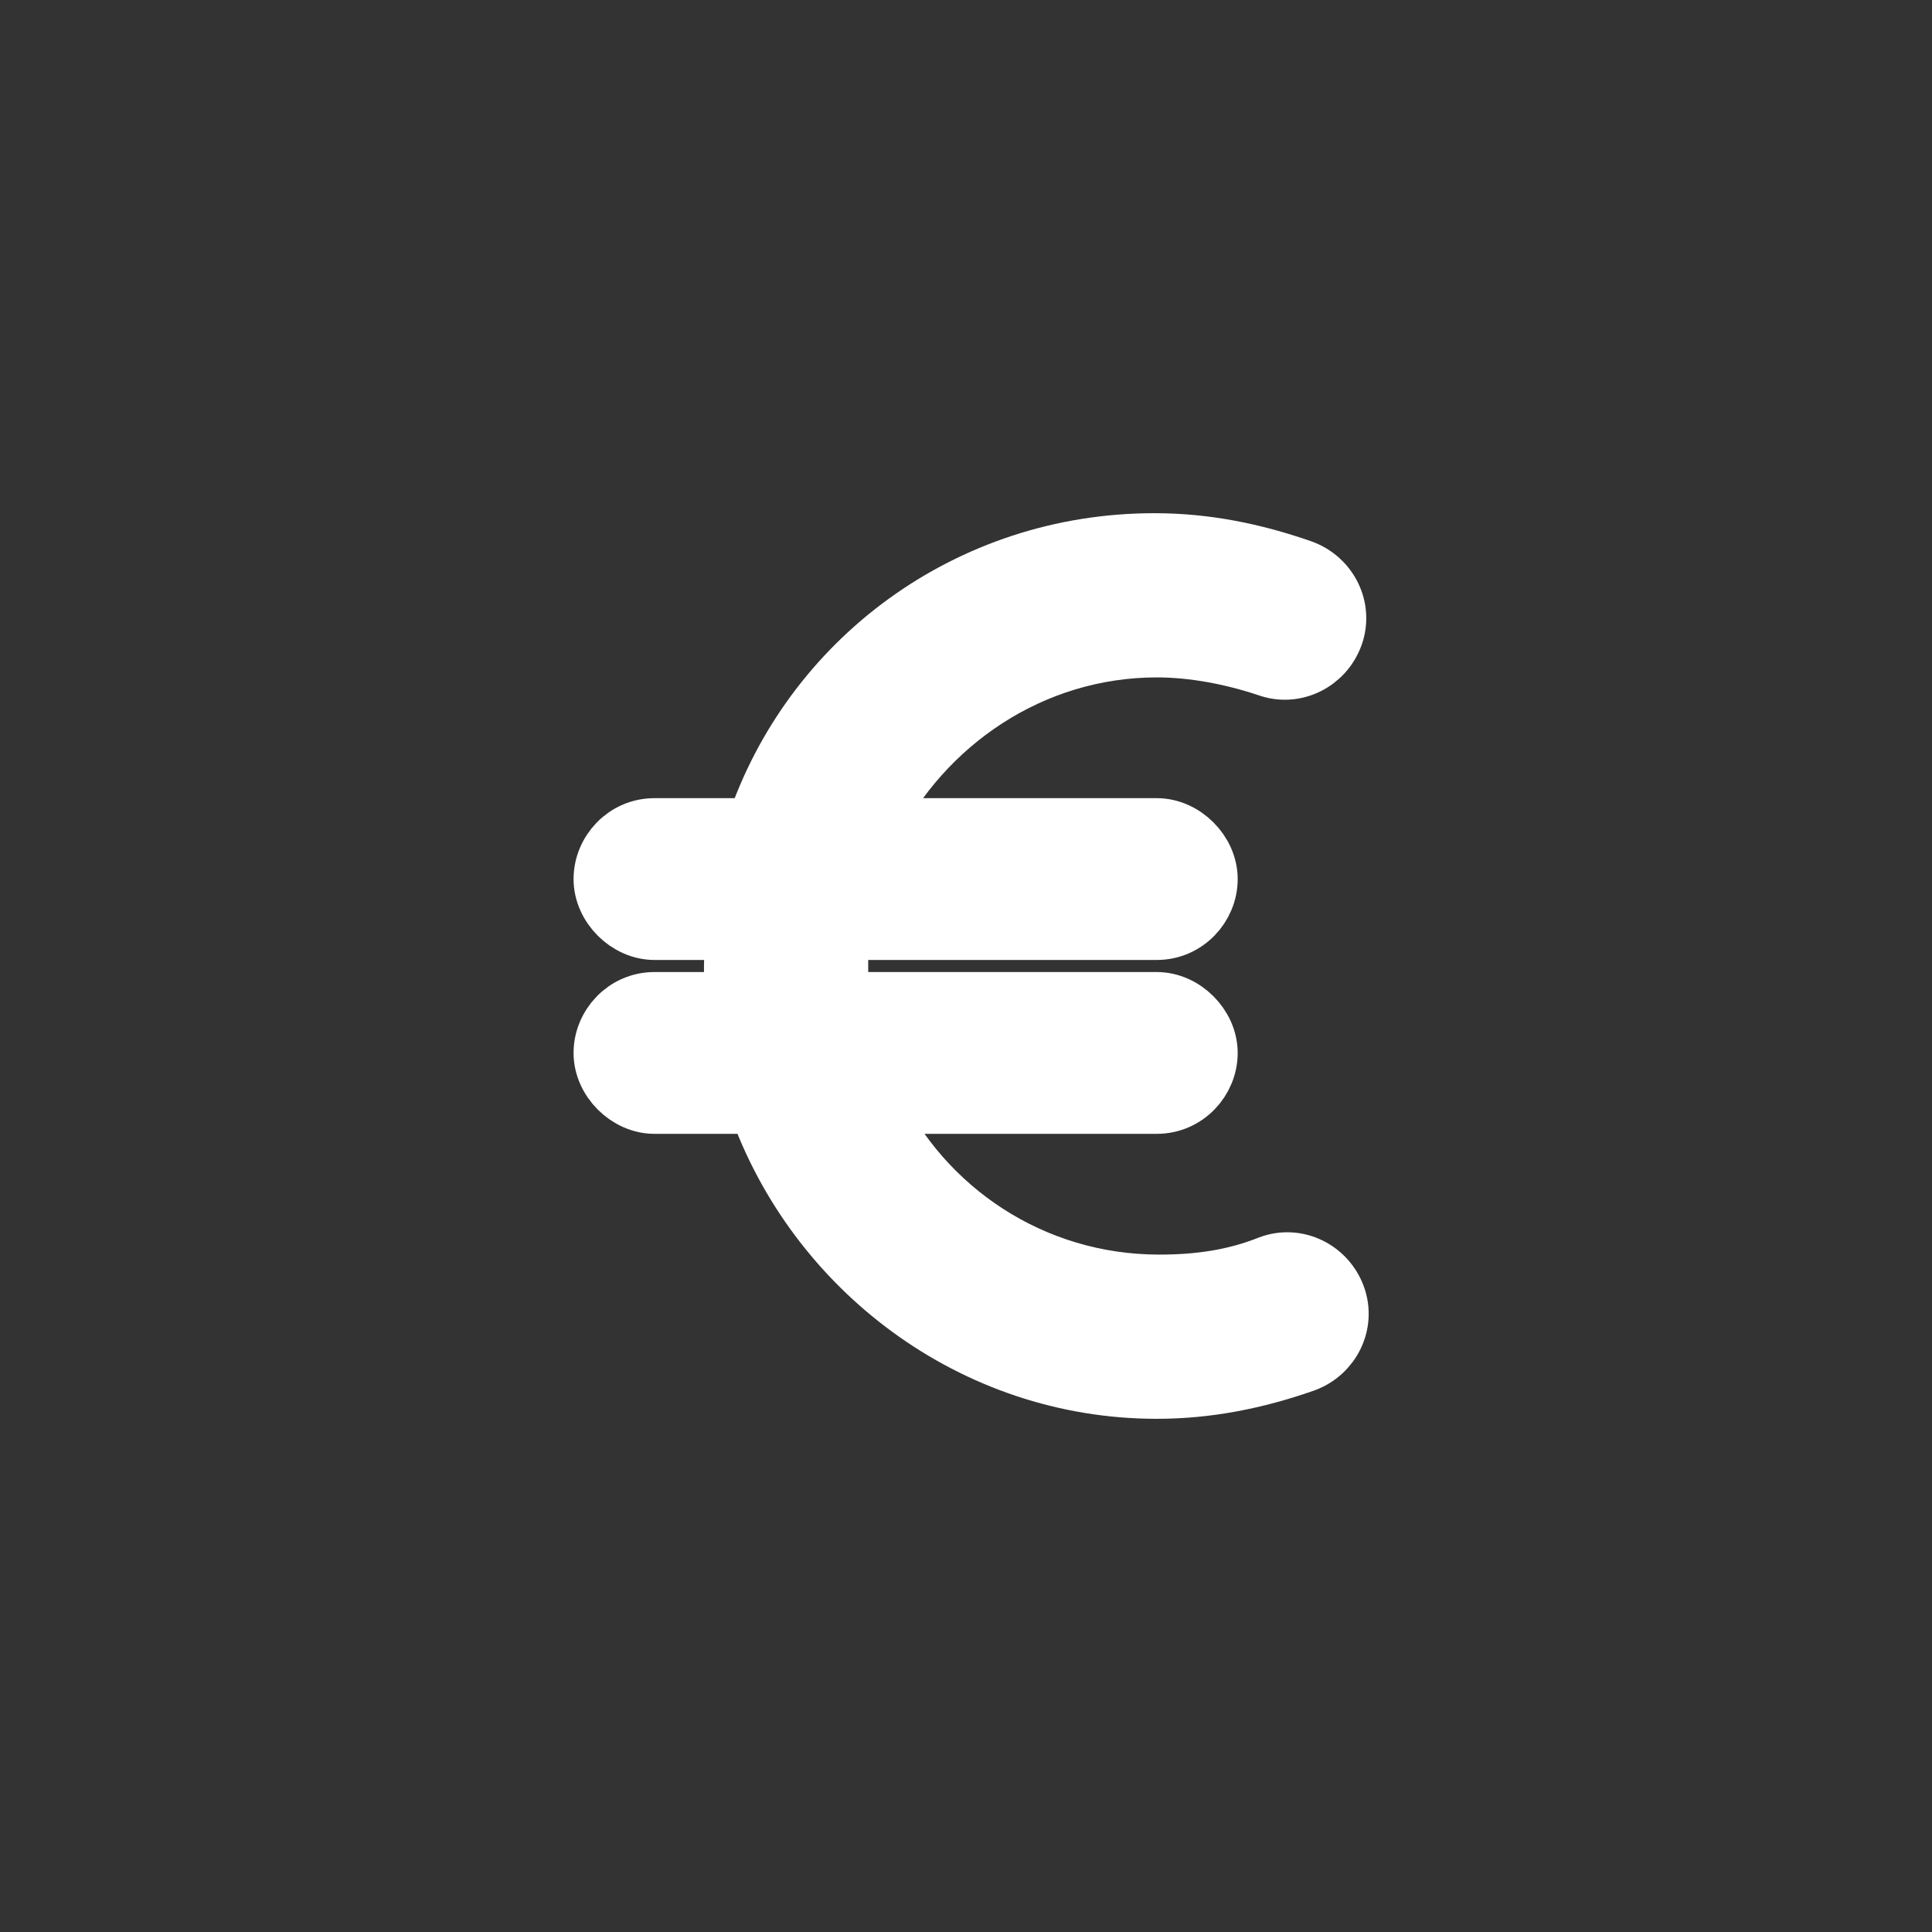<!DOCTYPE svg PUBLIC "-//W3C//DTD SVG 1.1//EN" "http://www.w3.org/Graphics/SVG/1.1/DTD/svg11.dtd">
<!-- Uploaded to: SVG Repo, www.svgrepo.com, Transformed by: SVG Repo Mixer Tools -->
<svg fill="#FFFFFF" width="64px" height="64px" viewBox="-10 0 32 32" version="1.1" xmlns="http://www.w3.org/2000/svg" stroke="#FFFFFF">
<rect x="-10" y="0" width="32" height="32" fill="#333333" stroke="none"/>
<g id="SVGRepo_bgCarrier" stroke-width="0"/>
<g id="SVGRepo_tracerCarrier" stroke-linecap="round" stroke-linejoin="round"/>
<g id="SVGRepo_iconCarrier"> <title>euro</title> <path d="M11.040 20.96c-0.6 0.24-1.2 0.32-1.84 0.32-2.12 0-3.92-1.24-4.76-3h4.72c0.48 0 0.84-0.4 0.84-0.84s-0.4-0.84-0.84-0.84h-5.24c-0.040-0.2-0.040-0.4-0.040-0.6s0-0.4 0.040-0.6h5.24c0.48 0 0.84-0.4 0.84-0.84s-0.4-0.84-0.84-0.84h-4.76c0.88-1.76 2.68-3 4.76-3 0.6 0 1.24 0.12 1.84 0.32 0.44 0.16 0.92-0.080 1.080-0.52s-0.080-0.92-0.52-1.080c-0.8-0.28-1.6-0.44-2.44-0.44-3.080 0-5.68 1.96-6.6 4.72h-1.68c-0.48 0-0.84 0.4-0.84 0.84s0.4 0.84 0.84 0.84h1.36c0 0.2-0.040 0.4-0.040 0.6s0 0.4 0.040 0.6h-1.36c-0.48 0-0.84 0.4-0.84 0.84s0.4 0.84 0.84 0.84h1.72c0.96 2.72 3.56 4.72 6.6 4.72 0.84 0 1.64-0.16 2.44-0.44 0.44-0.16 0.68-0.64 0.52-1.080s-0.64-0.68-1.080-0.52z"/> </g>
</svg>